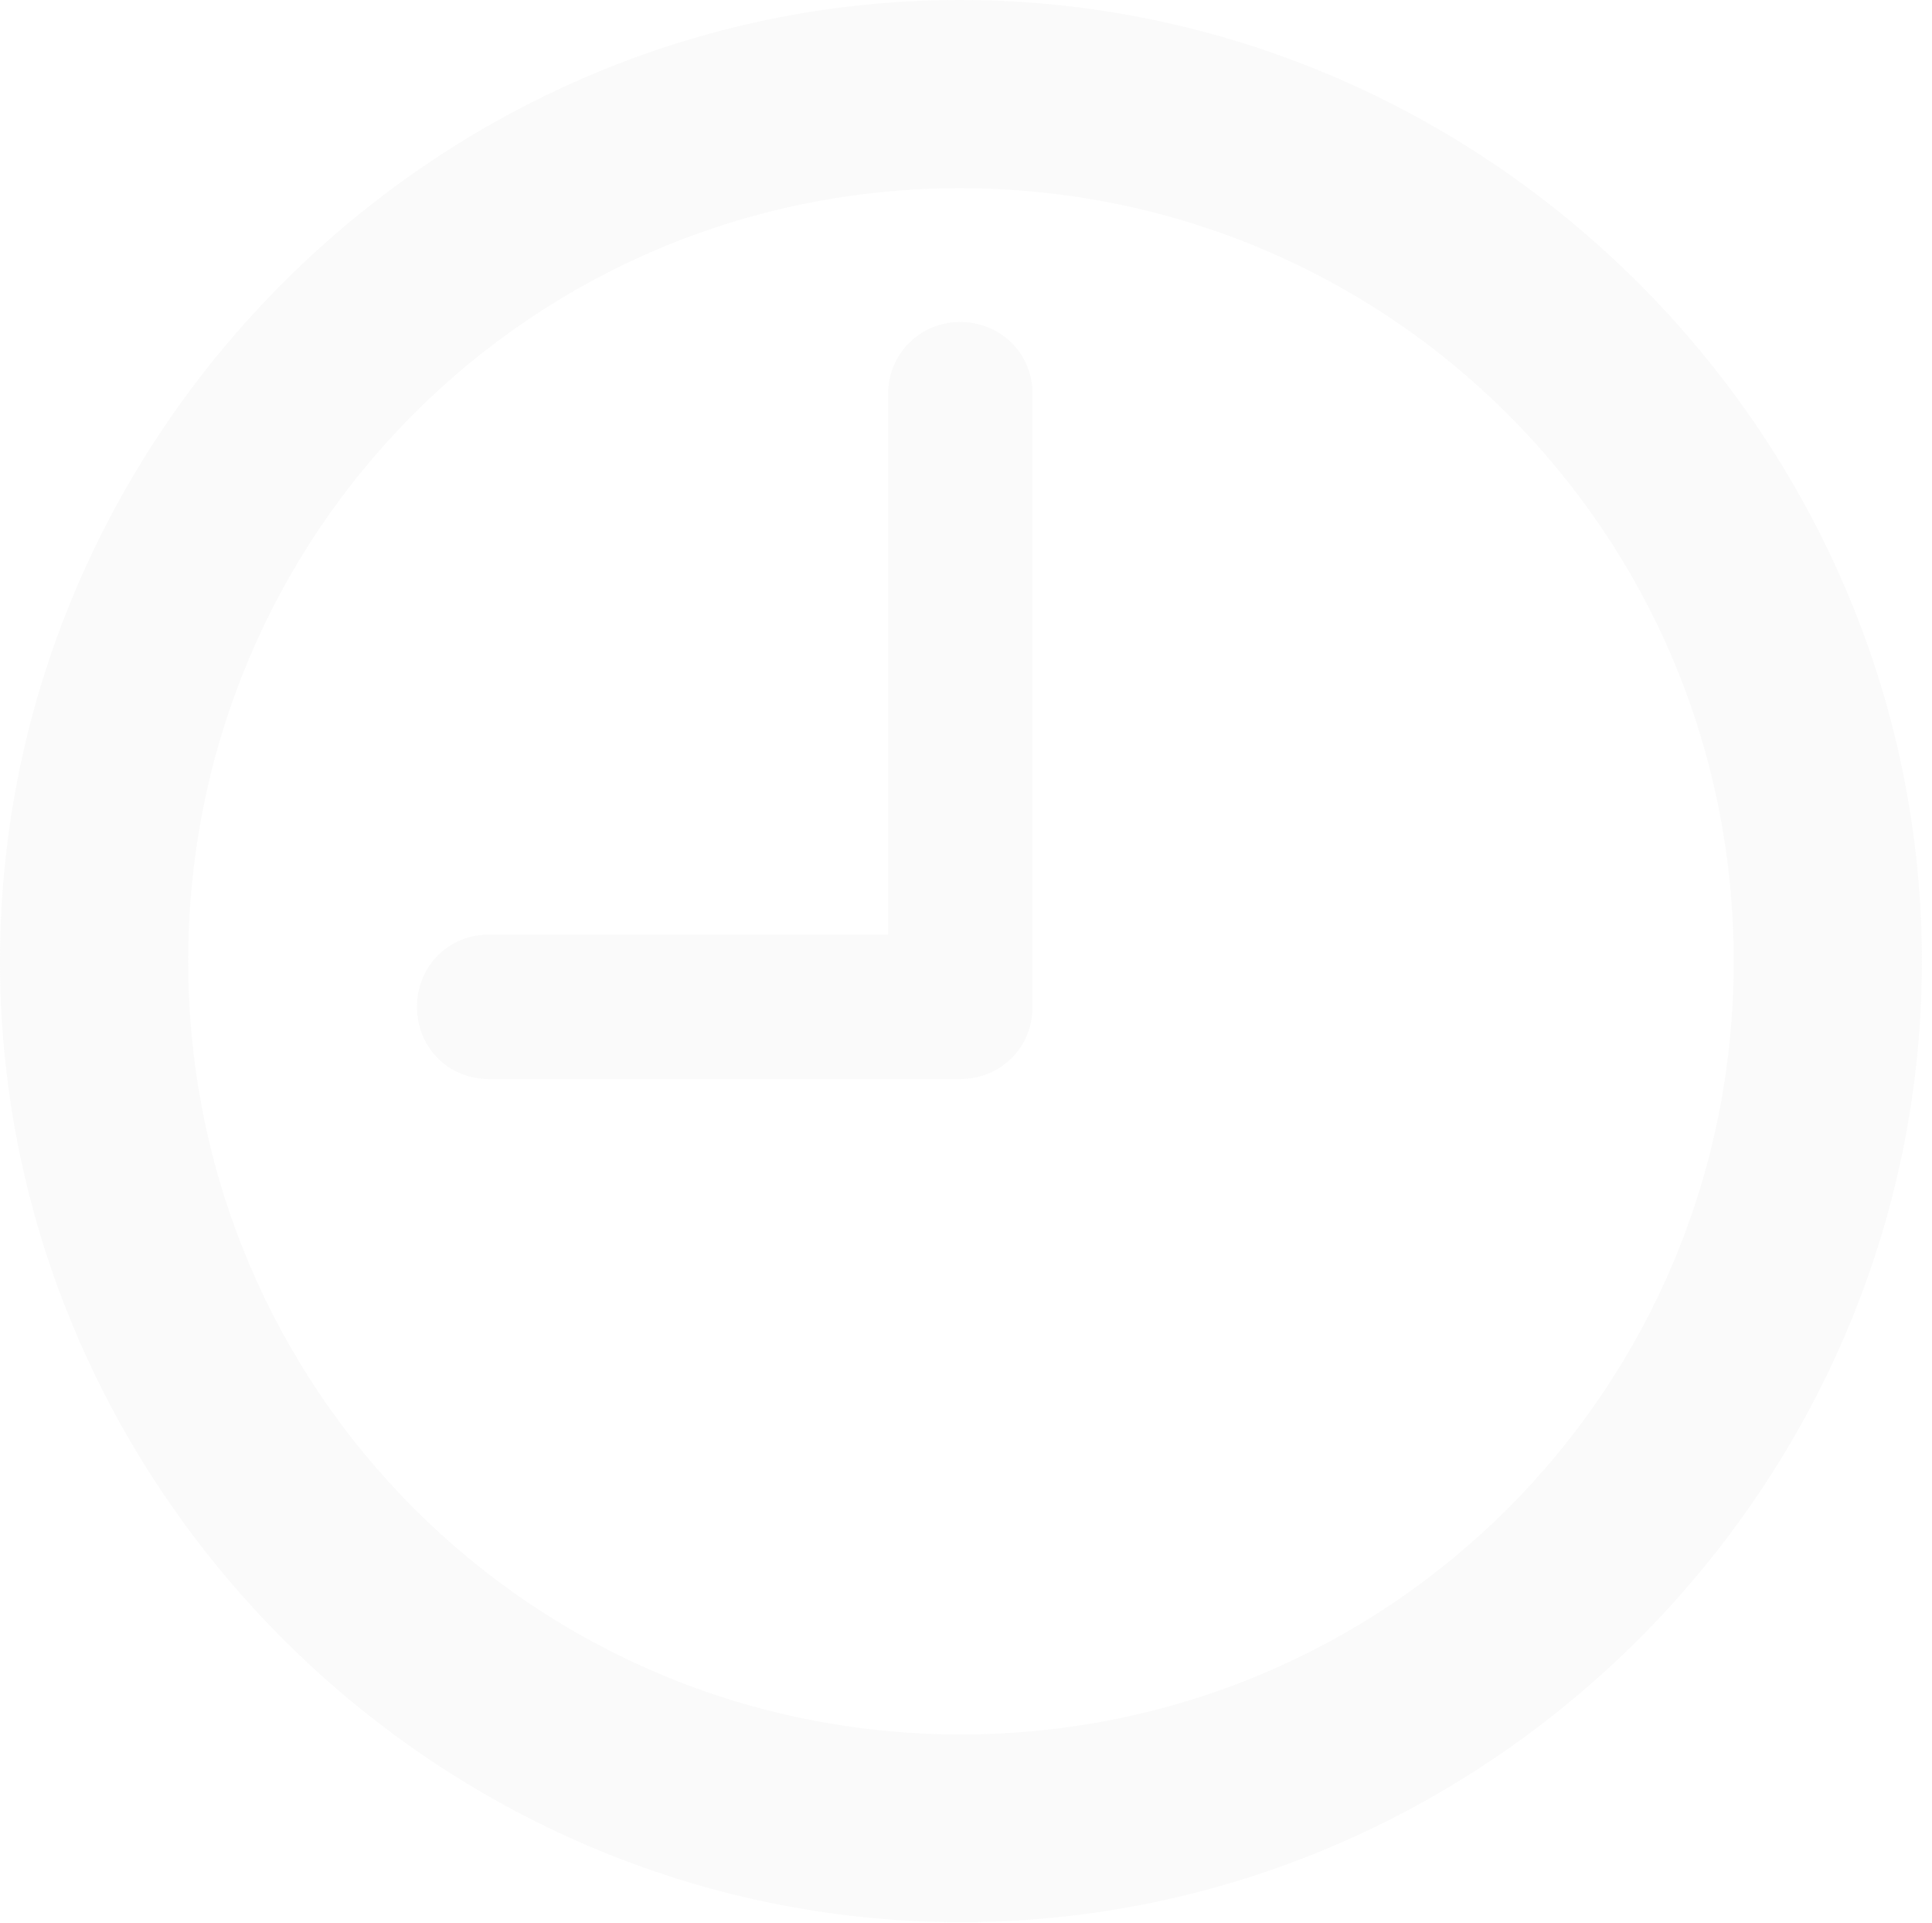 <?xml version="1.0" encoding="UTF-8"?>
<!--Generator: Apple Native CoreSVG 232.5-->
<!DOCTYPE svg
PUBLIC "-//W3C//DTD SVG 1.1//EN"
       "http://www.w3.org/Graphics/SVG/1.1/DTD/svg11.dtd">
<svg version="1.1" xmlns="http://www.w3.org/2000/svg" xmlns:xlink="http://www.w3.org/1999/xlink" width="65.361" height="65.045">
 <g>
  <rect height="65.045" opacity="0" width="65.361" x="0" y="0"/>
  <path d="M32.501 65.019C50.32 65.019 65.019 50.32 65.019 32.518C65.019 14.699 50.303 0 32.477 0C14.675 0 0 14.699 0 32.518C0 50.32 14.699 65.019 32.501 65.019ZM32.501 58.669C18.019 58.669 6.367 47 6.367 32.518C6.367 18.019 17.995 6.367 32.477 6.367C46.976 6.367 58.653 18.019 58.653 32.518C58.653 47 47 58.669 32.501 58.669Z" fill="#dfdedf" fill-opacity="0.15"/>
  <path d="M16.546 36.5L32.477 36.5C33.862 36.5 34.932 35.43 34.932 34.053L34.932 13.323C34.932 11.963 33.862 10.892 32.477 10.892C31.133 10.892 30.046 11.963 30.046 13.323L30.046 31.614L16.546 31.614C15.161 31.614 14.107 32.692 14.107 34.053C14.107 35.43 15.161 36.5 16.546 36.5Z" fill="#dfdedf" fill-opacity="0.15"/>
 </g>
</svg>
